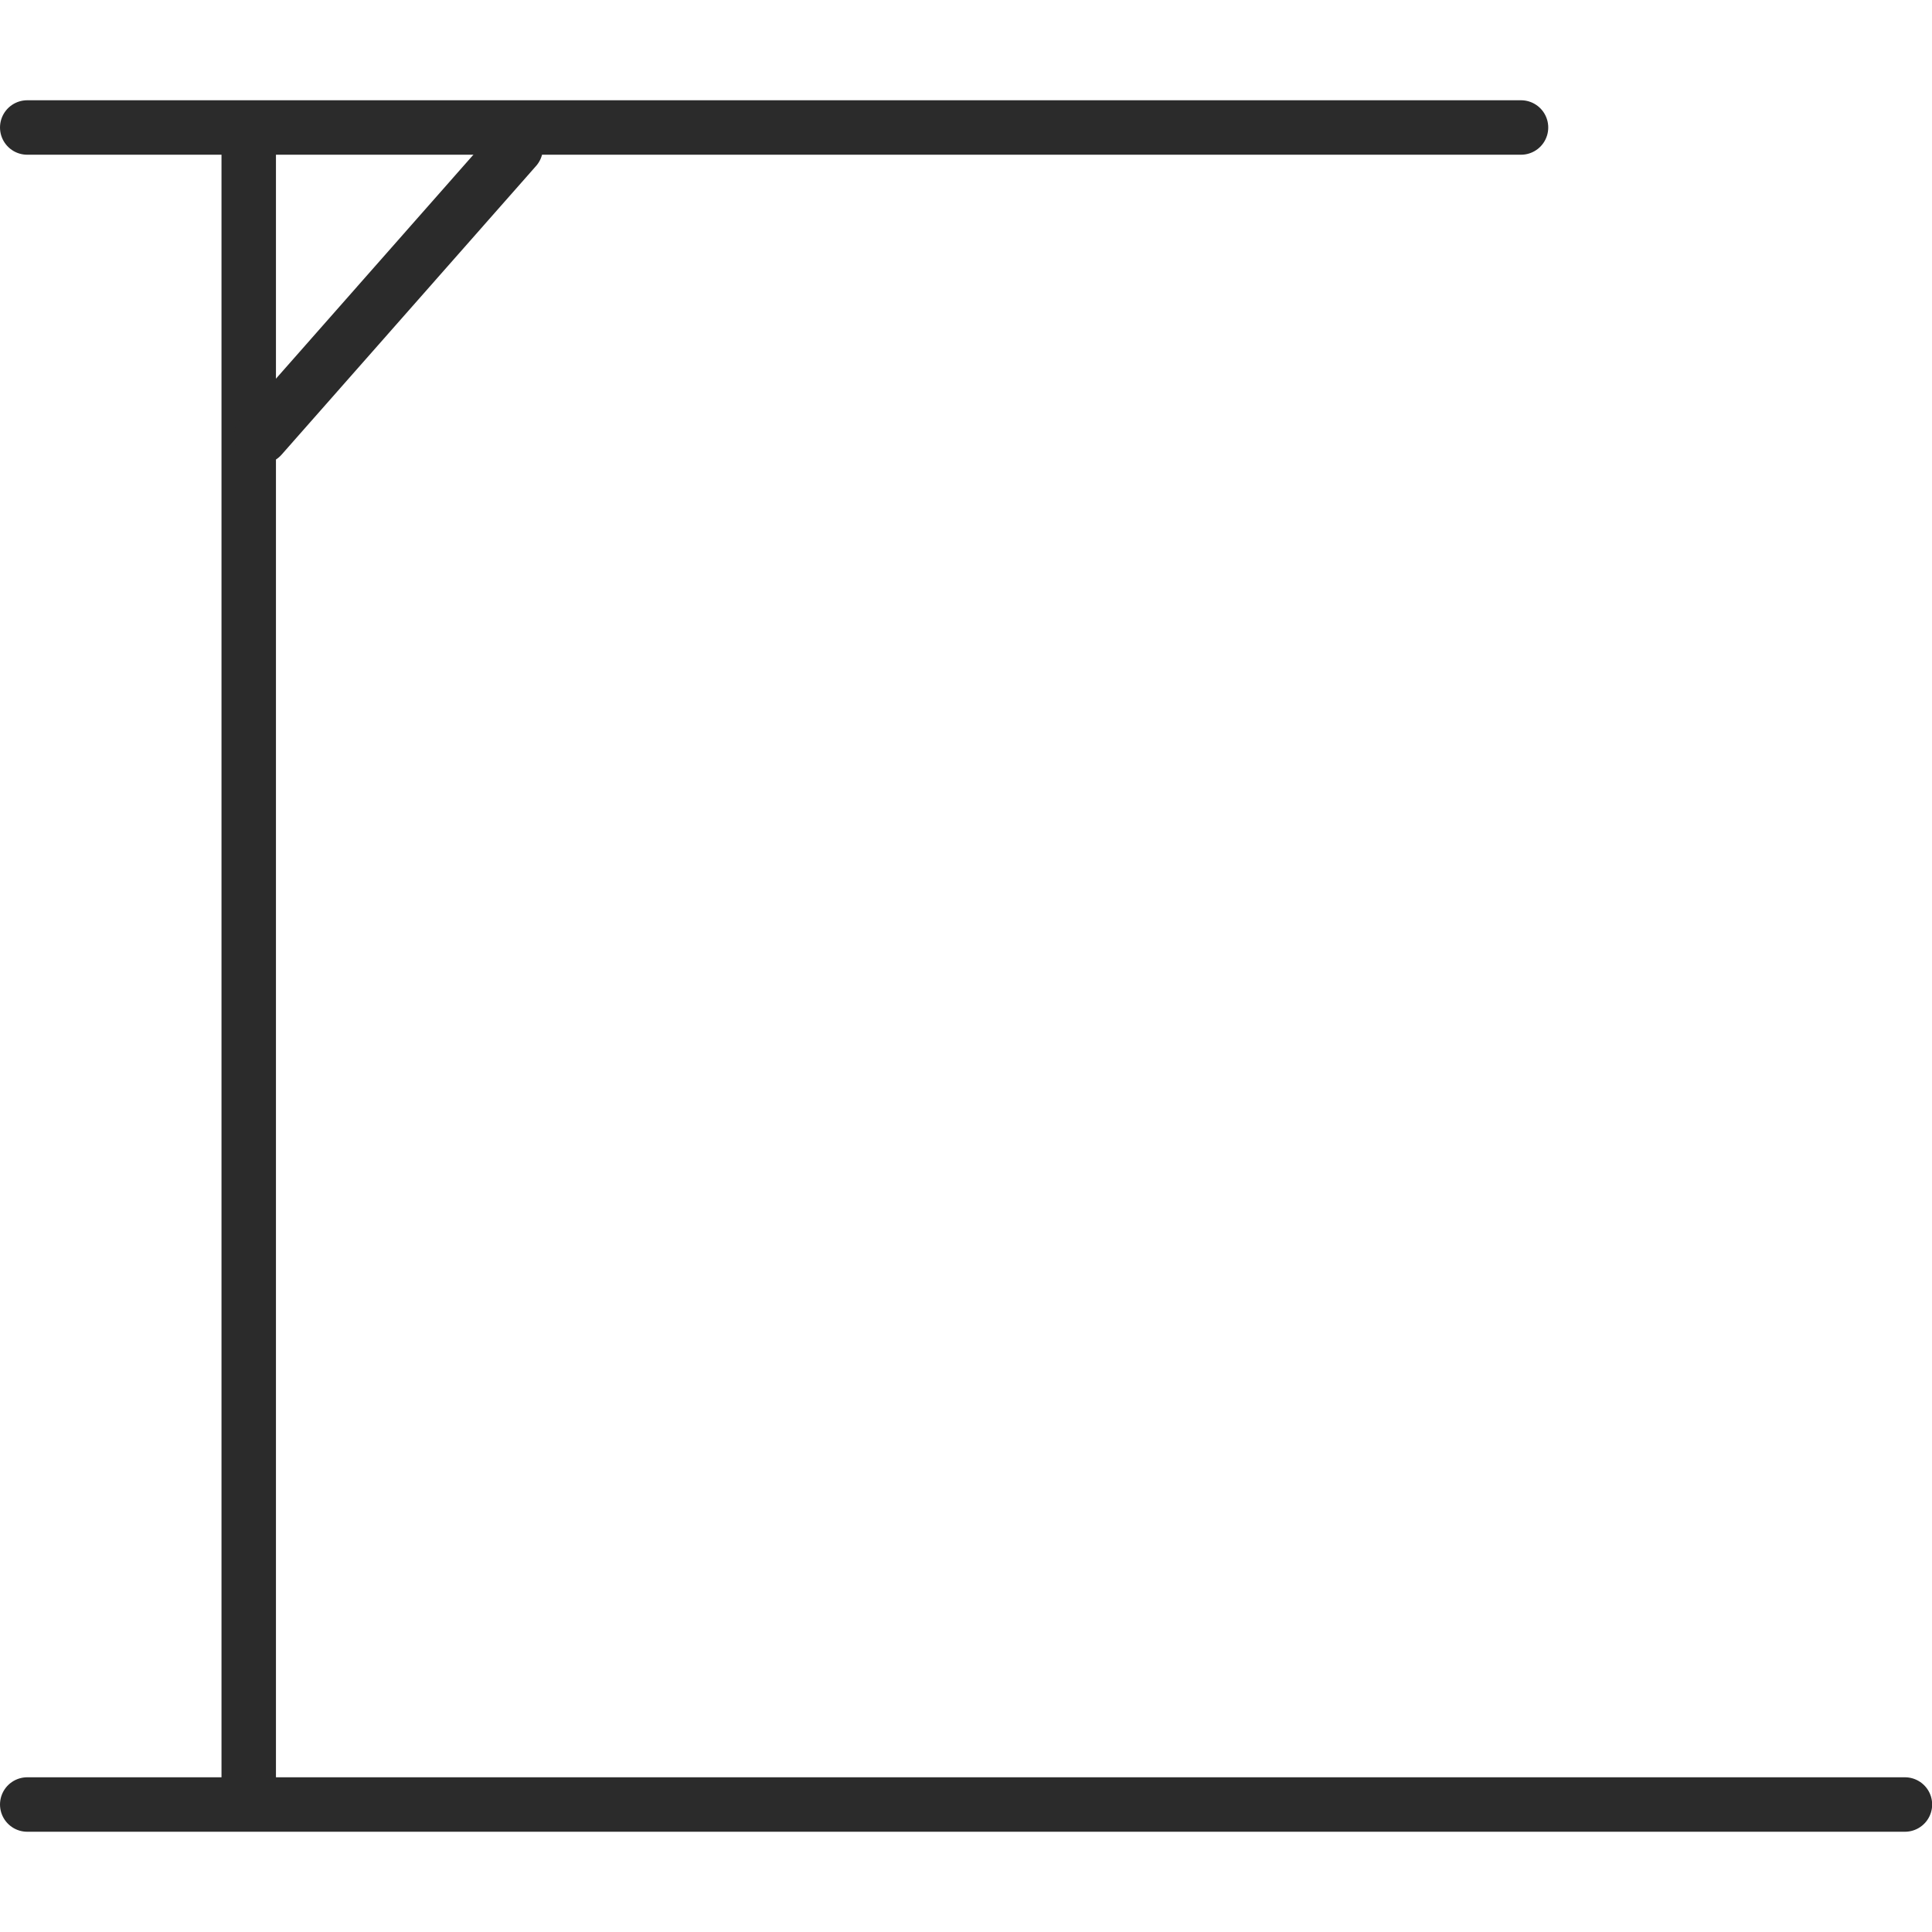 <svg xmlns="http://www.w3.org/2000/svg" xmlns:xlink="http://www.w3.org/1999/xlink" width="500" zoomAndPan="magnify" viewBox="0 0 375 375" height="500" preserveAspectRatio="xMidYMid meet" version="1.0"><path stroke-linecap="round" transform="matrix(1.057, 0, 0, 1.057, 0, 344.971)" fill="none" stroke-linejoin="miter" d="M 5.001 4.999 L 349.806 4.999 " stroke="#2b2b2b" stroke-width="10" stroke-opacity="1" stroke-miterlimit="4"/><path stroke-linecap="round" transform="matrix(0, -1.057, 1.057, 0, 42.993, 352.213)" fill="none" stroke-linejoin="miter" d="M 4.999 5 L 304.84 5 " stroke="#2b2b2b" stroke-width="10" stroke-opacity="1" stroke-miterlimit="4"/><path stroke-linecap="round" transform="matrix(1.057, 0, 0, 1.057, 0, 19.46)" fill="none" stroke-linejoin="miter" d="M 5.001 5.001 L 279.307 5.001 " stroke="#2b2b2b" stroke-width="10" stroke-opacity="1" stroke-miterlimit="4"/><path stroke-linecap="round" transform="matrix(0.699, -0.793, 0.793, 0.699, 43.233, 85.223)" fill="none" stroke-linejoin="miter" d="M 5.001 4.999 L 75.667 5.001 " stroke="#2b2b2b" stroke-width="10" stroke-opacity="1" stroke-miterlimit="4"/></svg>